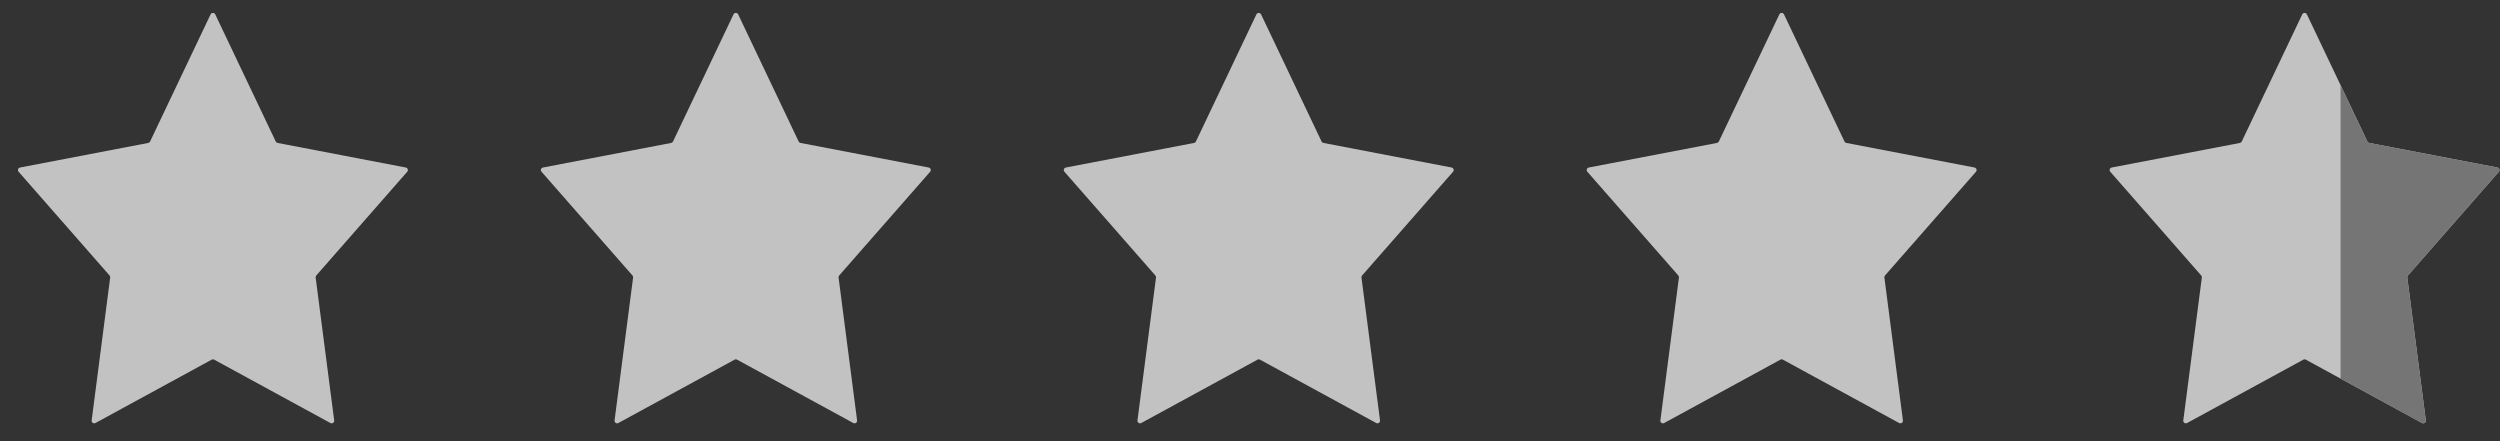 <svg width="136" height="24" viewBox="0 0 136 24" fill="none" xmlns="http://www.w3.org/2000/svg">
<rect x="0" y="0" width="136" height="24" fill="#333333" stroke="none"/>
<path d="M11.456 0.782C11.507 0.676 11.658 0.676 11.709 0.782L15.001 7.699C15.02 7.739 15.057 7.768 15.101 7.776L22.074 9.113C22.181 9.134 22.225 9.262 22.153 9.343L17.205 14.987C17.178 15.017 17.166 15.057 17.171 15.097L18.18 22.871C18.195 22.984 18.075 23.067 17.974 23.012L11.65 19.565C11.608 19.542 11.557 19.542 11.516 19.565L5.191 23.012C5.091 23.067 4.971 22.984 4.986 22.871L5.994 15.097C5.999 15.057 5.987 15.017 5.961 14.987L1.012 9.343C0.941 9.262 0.985 9.134 1.091 9.113L8.064 7.776C8.108 7.768 8.145 7.739 8.164 7.699L11.456 0.782Z" fill="white" fill-opacity="0.7"/>
<path d="M39.903 0.782C39.953 0.676 40.105 0.676 40.156 0.782L43.448 7.699C43.467 7.739 43.504 7.768 43.548 7.776L50.521 9.113C50.627 9.134 50.671 9.262 50.6 9.343L45.651 14.987C45.625 15.017 45.613 15.057 45.618 15.097L46.626 22.871C46.641 22.984 46.521 23.067 46.42 23.012L40.096 19.565C40.054 19.542 40.004 19.542 39.962 19.565L33.638 23.012C33.537 23.067 33.417 22.984 33.432 22.871L34.441 15.097C34.446 15.057 34.434 15.017 34.407 14.987L29.459 9.343C29.387 9.262 29.431 9.134 29.538 9.113L36.511 7.776C36.554 7.768 36.592 7.739 36.611 7.699L39.903 0.782Z" fill="white" fill-opacity="0.7"/>
<path d="M68.349 0.782C68.4 0.676 68.551 0.676 68.602 0.782L71.894 7.699C71.913 7.739 71.95 7.768 71.994 7.776L78.967 9.113C79.073 9.134 79.118 9.262 79.046 9.343L74.098 14.987C74.071 15.017 74.059 15.057 74.064 15.097L75.073 22.871C75.088 22.984 74.967 23.067 74.867 23.012L68.543 19.565C68.501 19.542 68.45 19.542 68.409 19.565L62.084 23.012C61.984 23.067 61.864 22.984 61.878 22.871L62.887 15.097C62.892 15.057 62.88 15.017 62.853 14.987L57.905 9.343C57.834 9.262 57.878 9.134 57.984 9.113L64.957 7.776C65.001 7.768 65.038 7.739 65.057 7.699L68.349 0.782Z" fill="white" fill-opacity="0.7"/>
<path d="M96.796 0.782C96.846 0.676 96.998 0.676 97.049 0.782L100.341 7.699C100.36 7.739 100.397 7.768 100.441 7.776L107.414 9.113C107.52 9.134 107.564 9.262 107.493 9.343L102.544 14.987C102.518 15.017 102.505 15.057 102.511 15.097L103.519 22.871C103.534 22.984 103.414 23.067 103.313 23.012L96.989 19.565C96.947 19.542 96.897 19.542 96.855 19.565L90.531 23.012C90.43 23.067 90.31 22.984 90.325 22.871L91.334 15.097C91.339 15.057 91.326 15.017 91.3 14.987L86.352 9.343C86.28 9.262 86.324 9.134 86.43 9.113L93.403 7.776C93.447 7.768 93.484 7.739 93.504 7.699L96.796 0.782Z" fill="white" fill-opacity="0.7"/>
<path d="M125.242 0.782C125.293 0.676 125.444 0.676 125.495 0.782L128.787 7.699C128.806 7.739 128.843 7.768 128.887 7.776L135.86 9.113C135.966 9.134 136.01 9.262 135.939 9.343L130.991 14.987C130.964 15.017 130.952 15.057 130.957 15.097L131.966 22.871C131.98 22.984 131.86 23.067 131.76 23.012L125.436 19.565C125.394 19.542 125.343 19.542 125.302 19.565L118.977 23.012C118.877 23.067 118.757 22.984 118.771 22.871L119.78 15.097C119.785 15.057 119.773 15.017 119.746 14.987L114.798 9.343C114.727 9.262 114.771 9.134 114.877 9.113L121.85 7.776C121.894 7.768 121.931 7.739 121.95 7.699L125.242 0.782Z" fill="white" fill-opacity="0.7"/>
<path d="M135.86 9.113L128.887 7.776C128.843 7.768 128.806 7.739 128.787 7.699L127.327 4.646V20.596L131.76 23.012C131.86 23.067 131.98 22.984 131.966 22.871L130.957 15.097C130.952 15.057 130.964 15.017 130.991 14.987L135.939 9.343C136.01 9.262 135.966 9.134 135.86 9.113Z" fill="#757575"/>
</svg>
